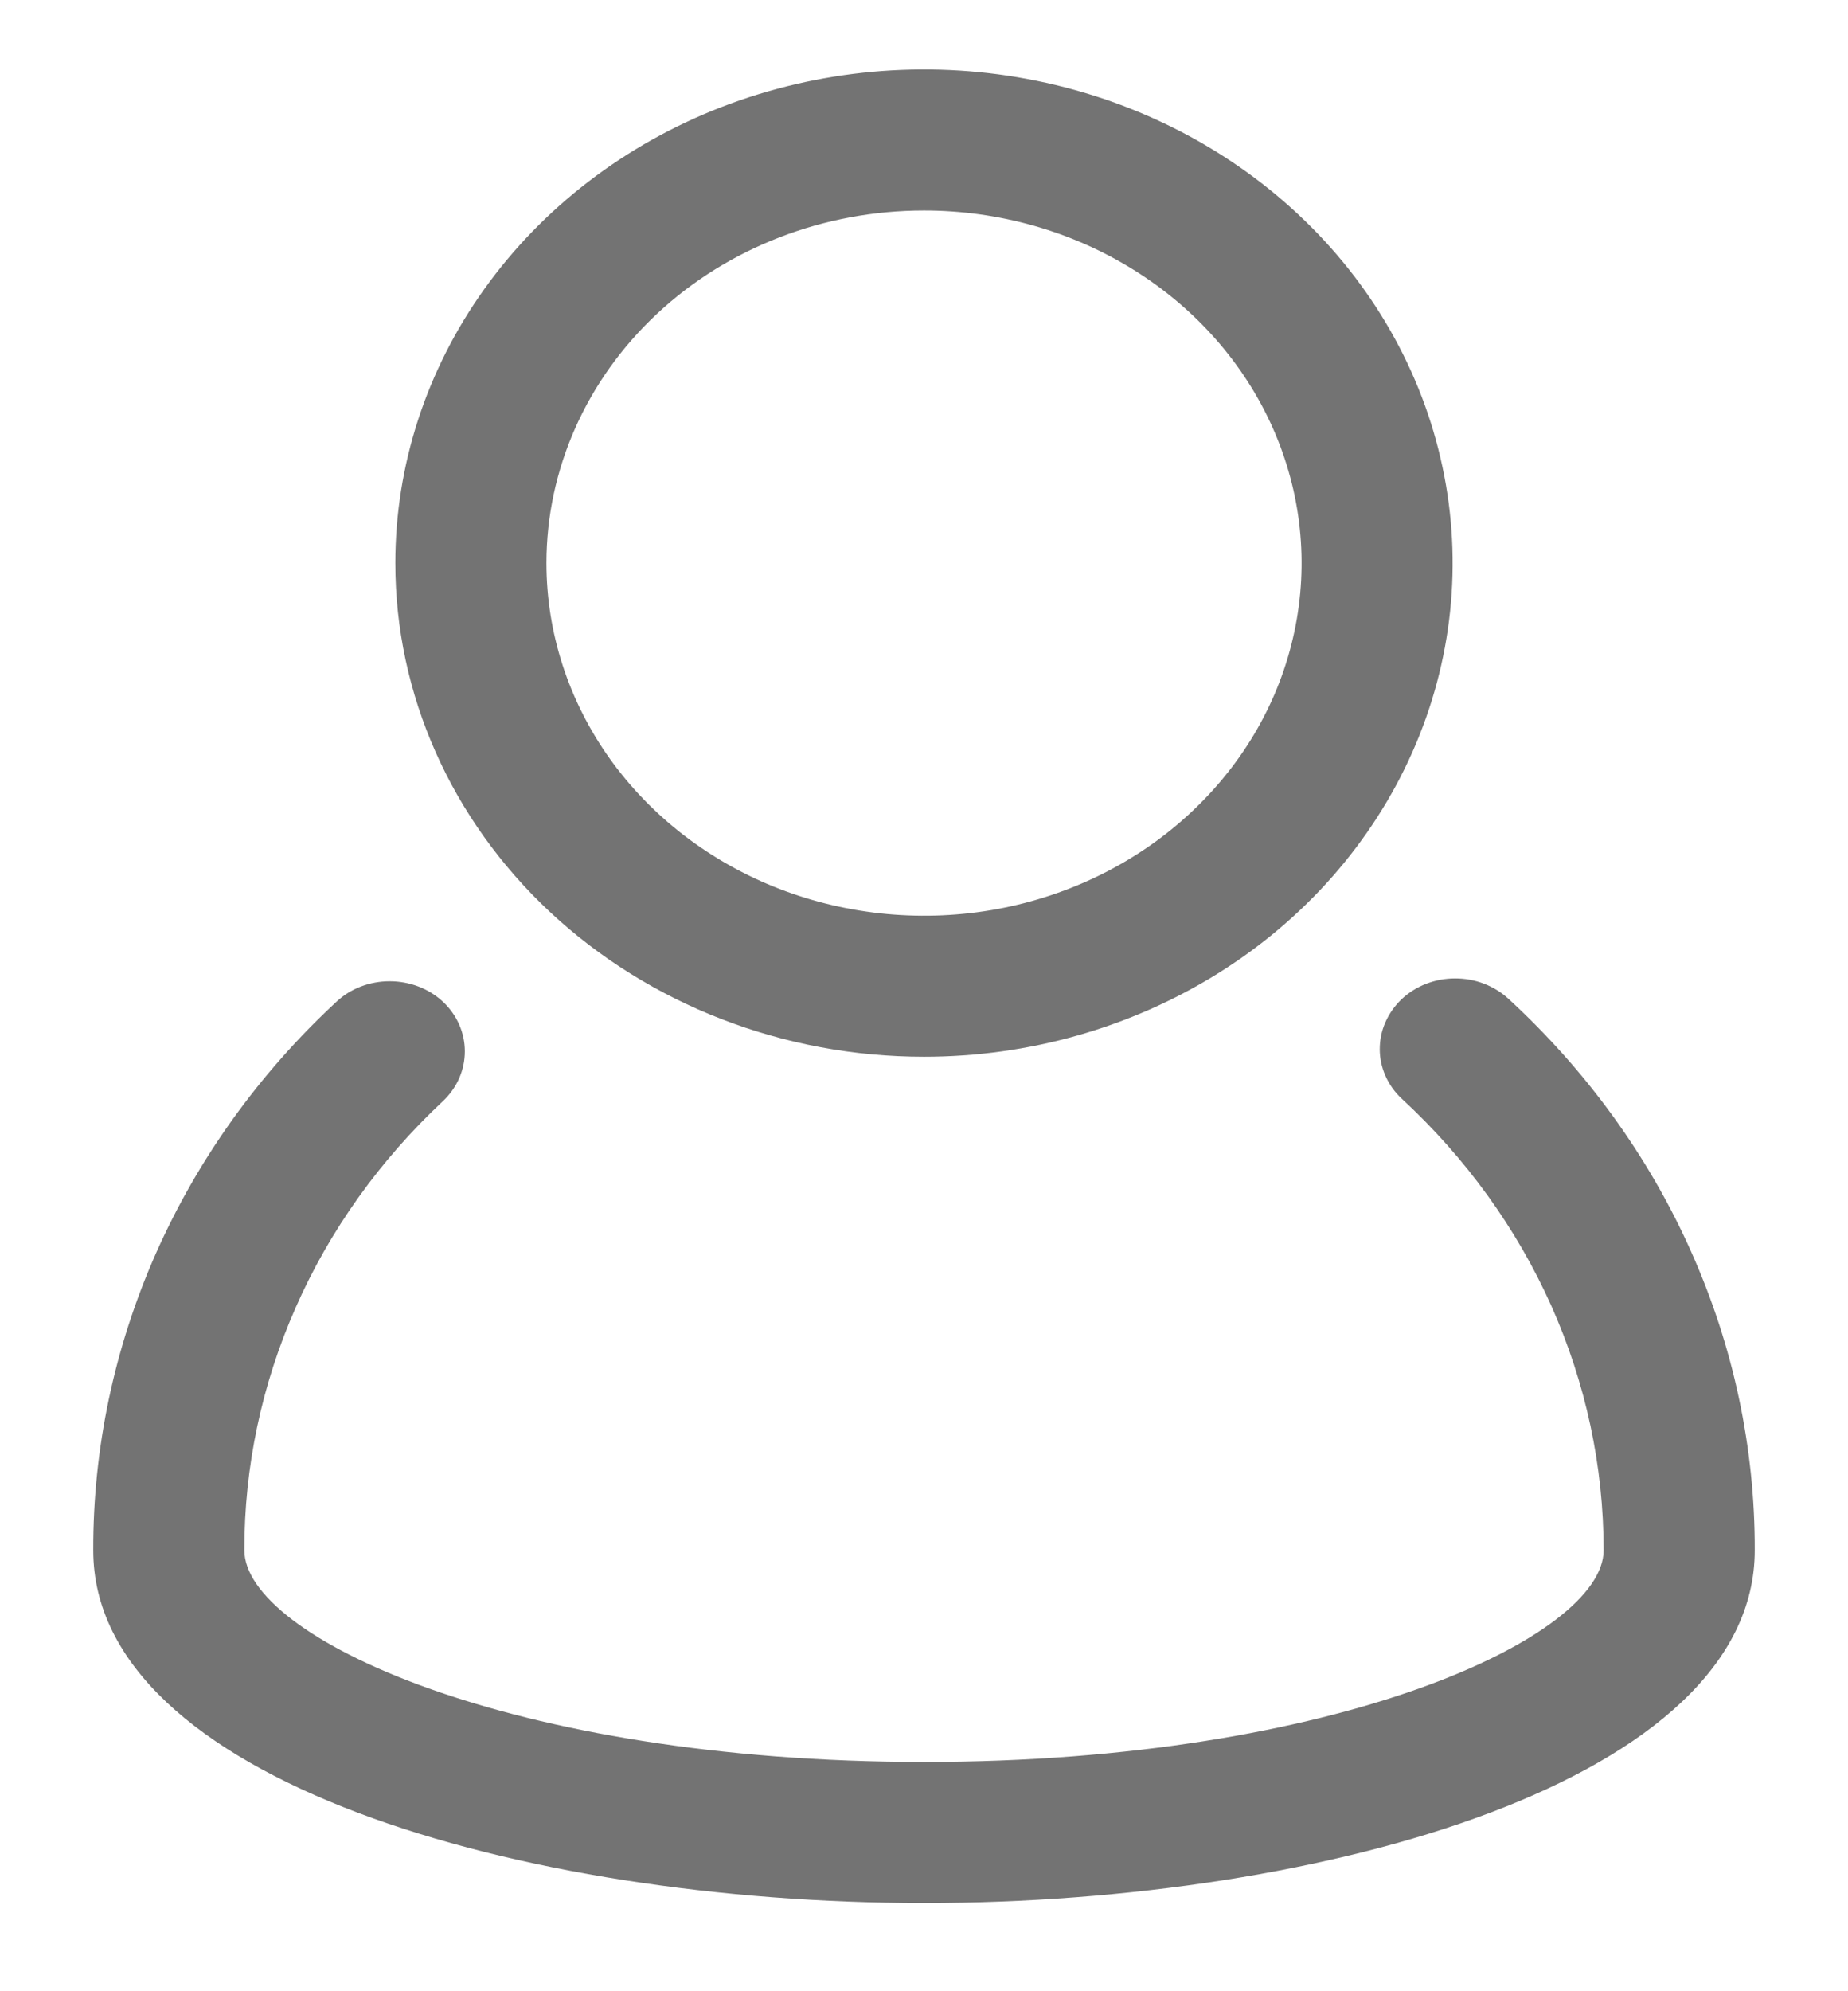 <svg width="13" height="14" viewBox="0 0 13 14" fill="none" xmlns="http://www.w3.org/2000/svg">
<path d="M10.612 7.023C10.562 6.977 10.504 6.941 10.439 6.916C10.374 6.891 10.305 6.879 10.236 6.879C10.166 6.879 10.097 6.892 10.032 6.917C9.968 6.942 9.909 6.979 9.86 7.025C9.811 7.072 9.772 7.127 9.746 7.187C9.719 7.247 9.706 7.312 9.706 7.377C9.706 7.442 9.72 7.506 9.747 7.566C9.774 7.627 9.813 7.681 9.863 7.727C10.312 8.142 10.669 8.636 10.913 9.181C11.156 9.726 11.281 10.31 11.281 10.9C11.281 11.505 9.417 12.388 6.5 12.388C3.583 12.388 1.719 11.505 1.719 10.9C1.718 10.314 1.841 9.733 2.081 9.191C2.32 8.649 2.672 8.157 3.116 7.742C3.215 7.649 3.27 7.523 3.27 7.392C3.27 7.261 3.215 7.136 3.116 7.043C3.016 6.95 2.882 6.899 2.741 6.899C2.601 6.899 2.466 6.95 2.367 7.043C1.822 7.548 1.391 8.149 1.097 8.812C0.804 9.474 0.654 10.184 0.656 10.9C0.656 12.512 3.668 13.38 6.5 13.38C9.332 13.38 12.344 12.512 12.344 10.9C12.346 10.179 12.194 9.465 11.896 8.799C11.599 8.133 11.162 7.529 10.612 7.023Z" fill="#737373"/>
<path d="M6.5 7.43C7.236 7.43 7.954 7.226 8.566 6.845C9.178 6.464 9.654 5.922 9.936 5.287C10.217 4.653 10.291 3.955 10.147 3.282C10.004 2.609 9.65 1.99 9.13 1.505C8.609 1.019 7.947 0.689 7.225 0.555C6.504 0.421 5.756 0.49 5.077 0.752C4.397 1.015 3.817 1.46 3.408 2.031C2.999 2.602 2.781 3.273 2.781 3.959C2.781 4.88 3.173 5.762 3.87 6.413C4.568 7.064 5.514 7.43 6.5 7.43ZM6.5 1.48C7.025 1.48 7.539 1.625 7.976 1.898C8.413 2.17 8.753 2.557 8.954 3.01C9.155 3.463 9.208 3.962 9.105 4.443C9.003 4.924 8.75 5.365 8.378 5.712C8.007 6.059 7.533 6.295 7.018 6.391C6.503 6.486 5.969 6.437 5.484 6.25C4.998 6.062 4.583 5.744 4.291 5.336C4 4.929 3.844 4.449 3.844 3.959C3.844 3.302 4.124 2.671 4.622 2.206C5.12 1.741 5.796 1.48 6.5 1.48Z" fill="#737373"/>
</svg>
